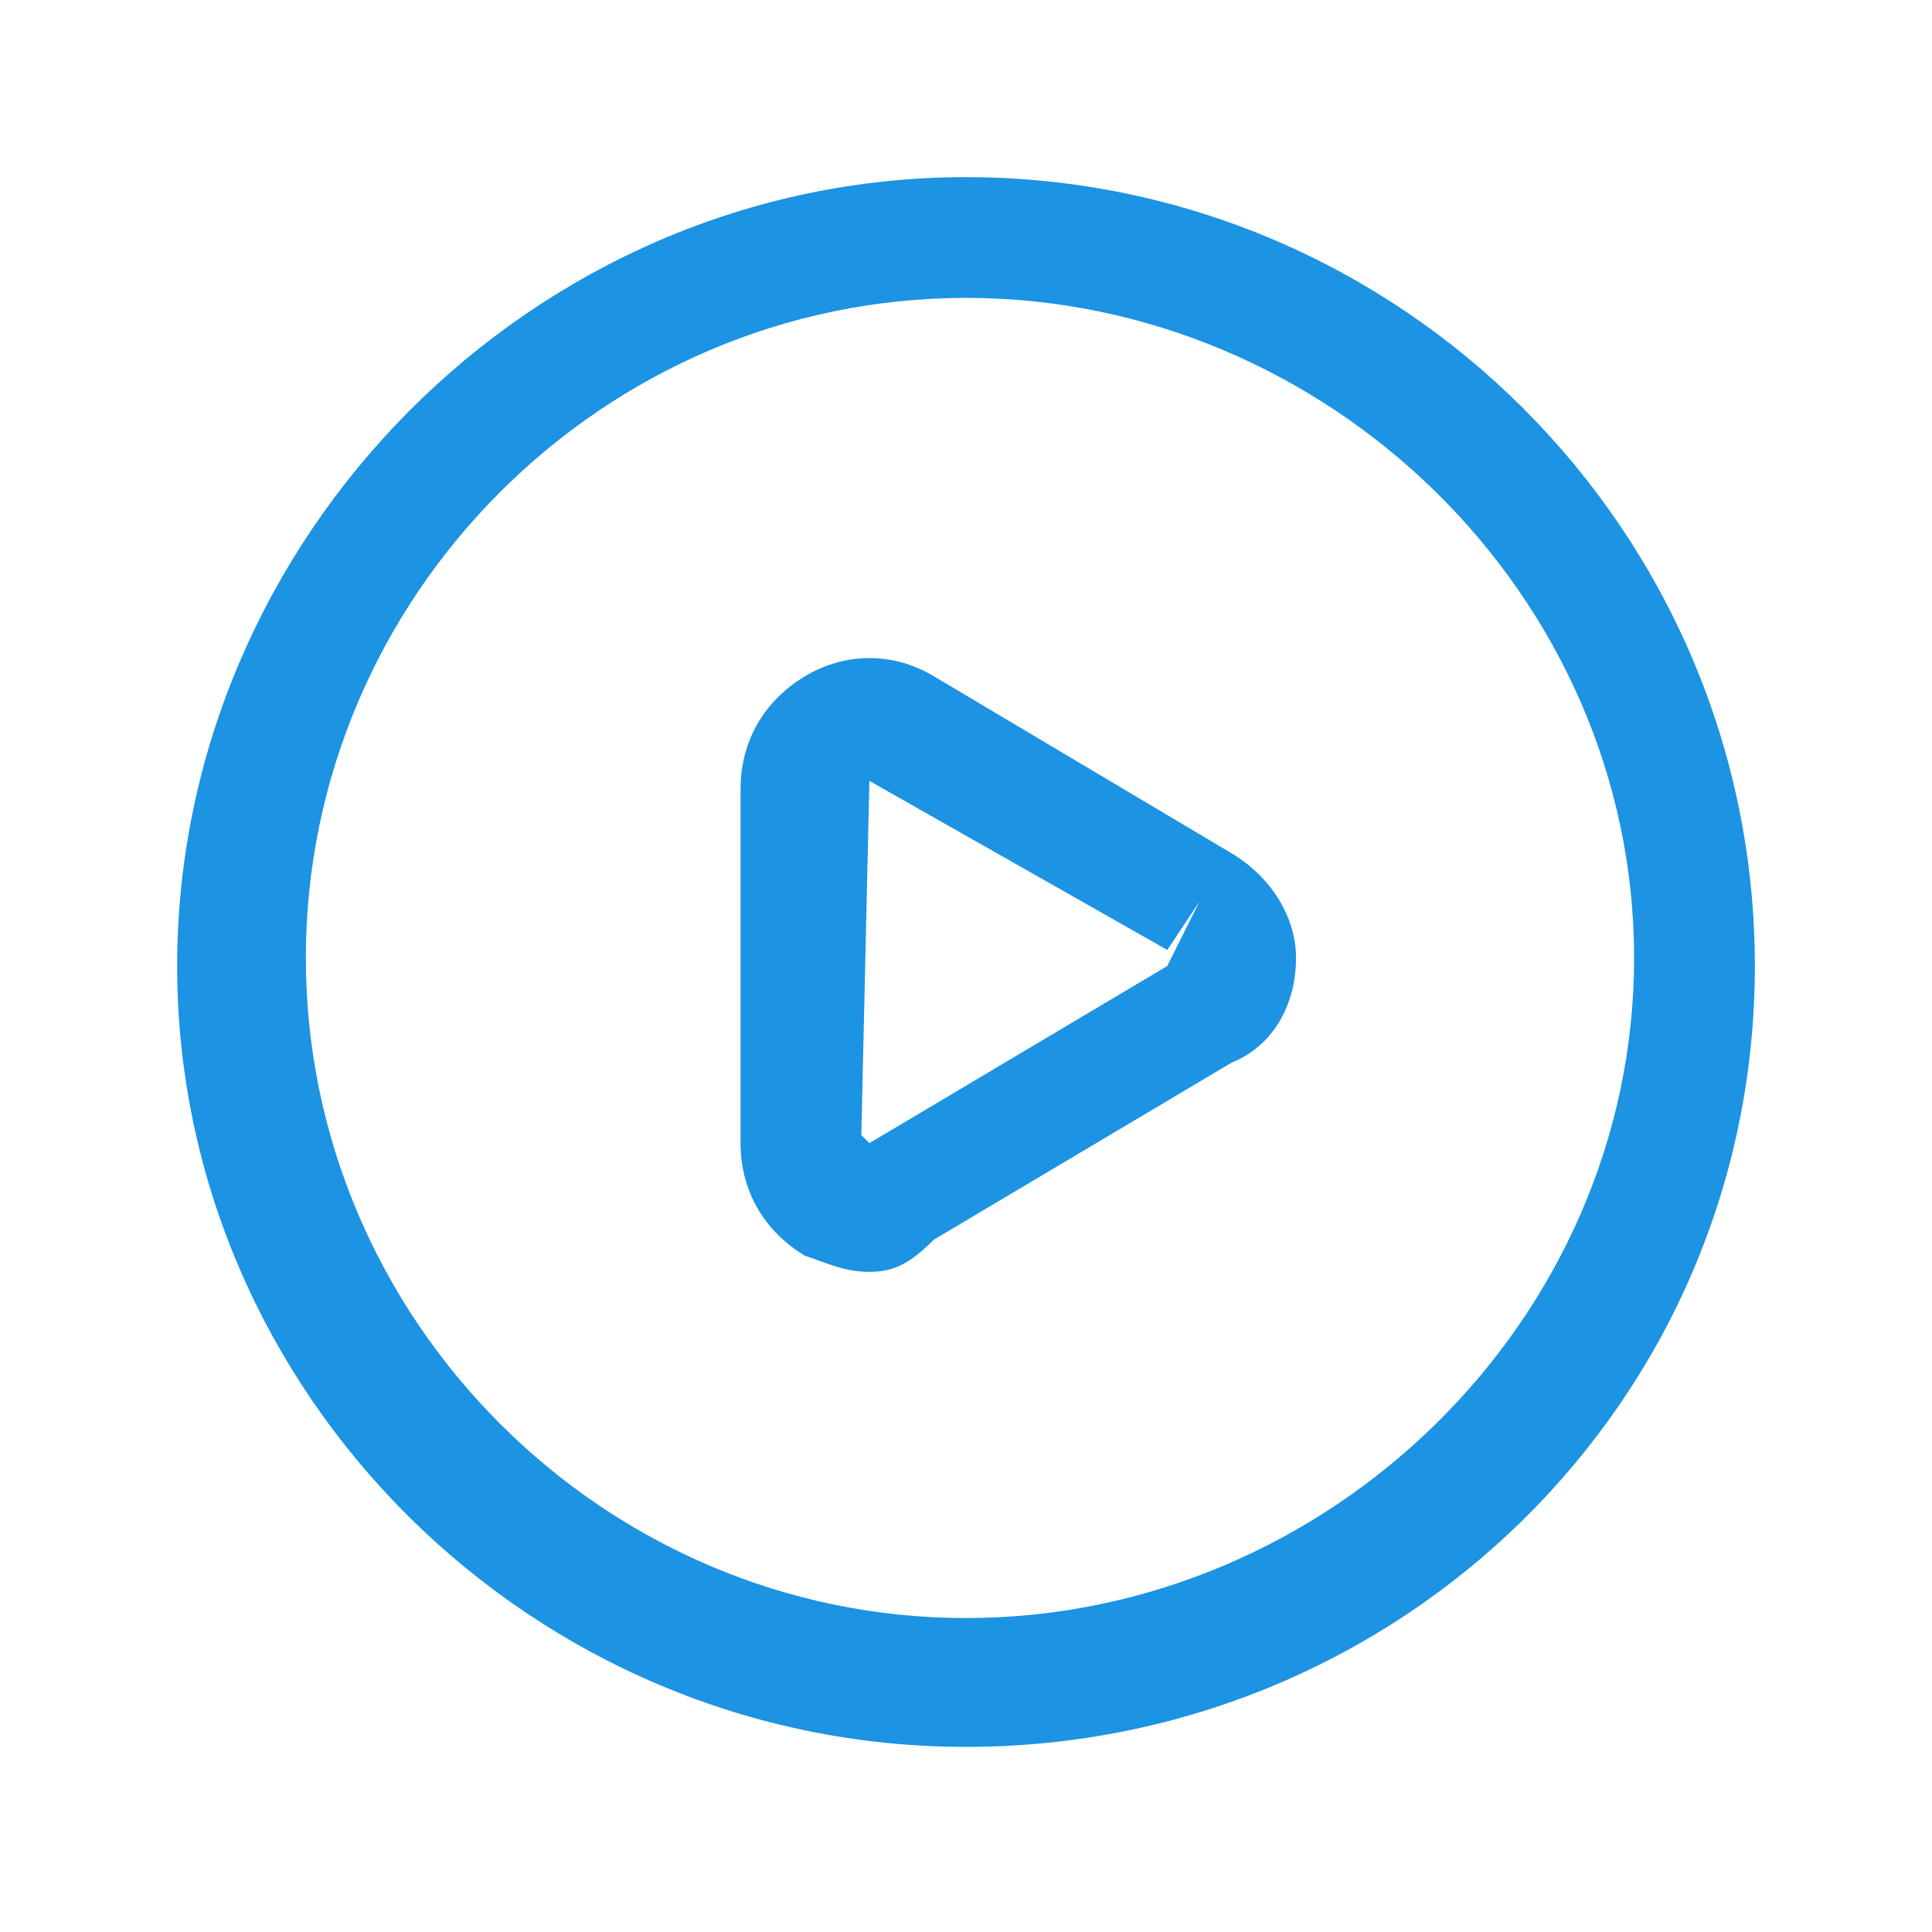 <svg width="16" height="16" viewBox="0 0 16 16" fill="none" xmlns="http://www.w3.org/2000/svg">
<path d="M8 14.467C4.4 14.467 1.467 11.533 1.467 8C1.467 4.467 4.4 1.467 8 1.467C11.6 1.467 14.533 4.4 14.533 8C14.533 11.6 11.6 14.467 8 14.467ZM8 2.467C5 2.467 2.533 4.933 2.533 7.933C2.533 10.933 5 13.4 8 13.4C11 13.4 13.533 10.933 13.533 7.933C13.533 4.933 11 2.467 8 2.467Z" fill="#1C93E3"/>
<path d="M7.2 10.533C7 10.533 6.867 10.467 6.667 10.4C6.333 10.2 6.133 9.867 6.133 9.467V6.533C6.133 6.133 6.333 5.8 6.667 5.6C7 5.4 7.4 5.4 7.733 5.6L10.2 7.067C10.533 7.267 10.733 7.6 10.733 7.933C10.733 8.333 10.533 8.667 10.2 8.8L7.733 10.267C7.533 10.467 7.4 10.533 7.2 10.533ZM7.2 6.467C7.2 6.467 7.2 6.533 7.2 6.467L7.133 9.4L7.2 9.467L9.667 8L9.933 7.467L9.667 7.867L7.2 6.467C7.2 6.533 7.2 6.467 7.2 6.467Z" fill="#1C93E3"/>
</svg>
